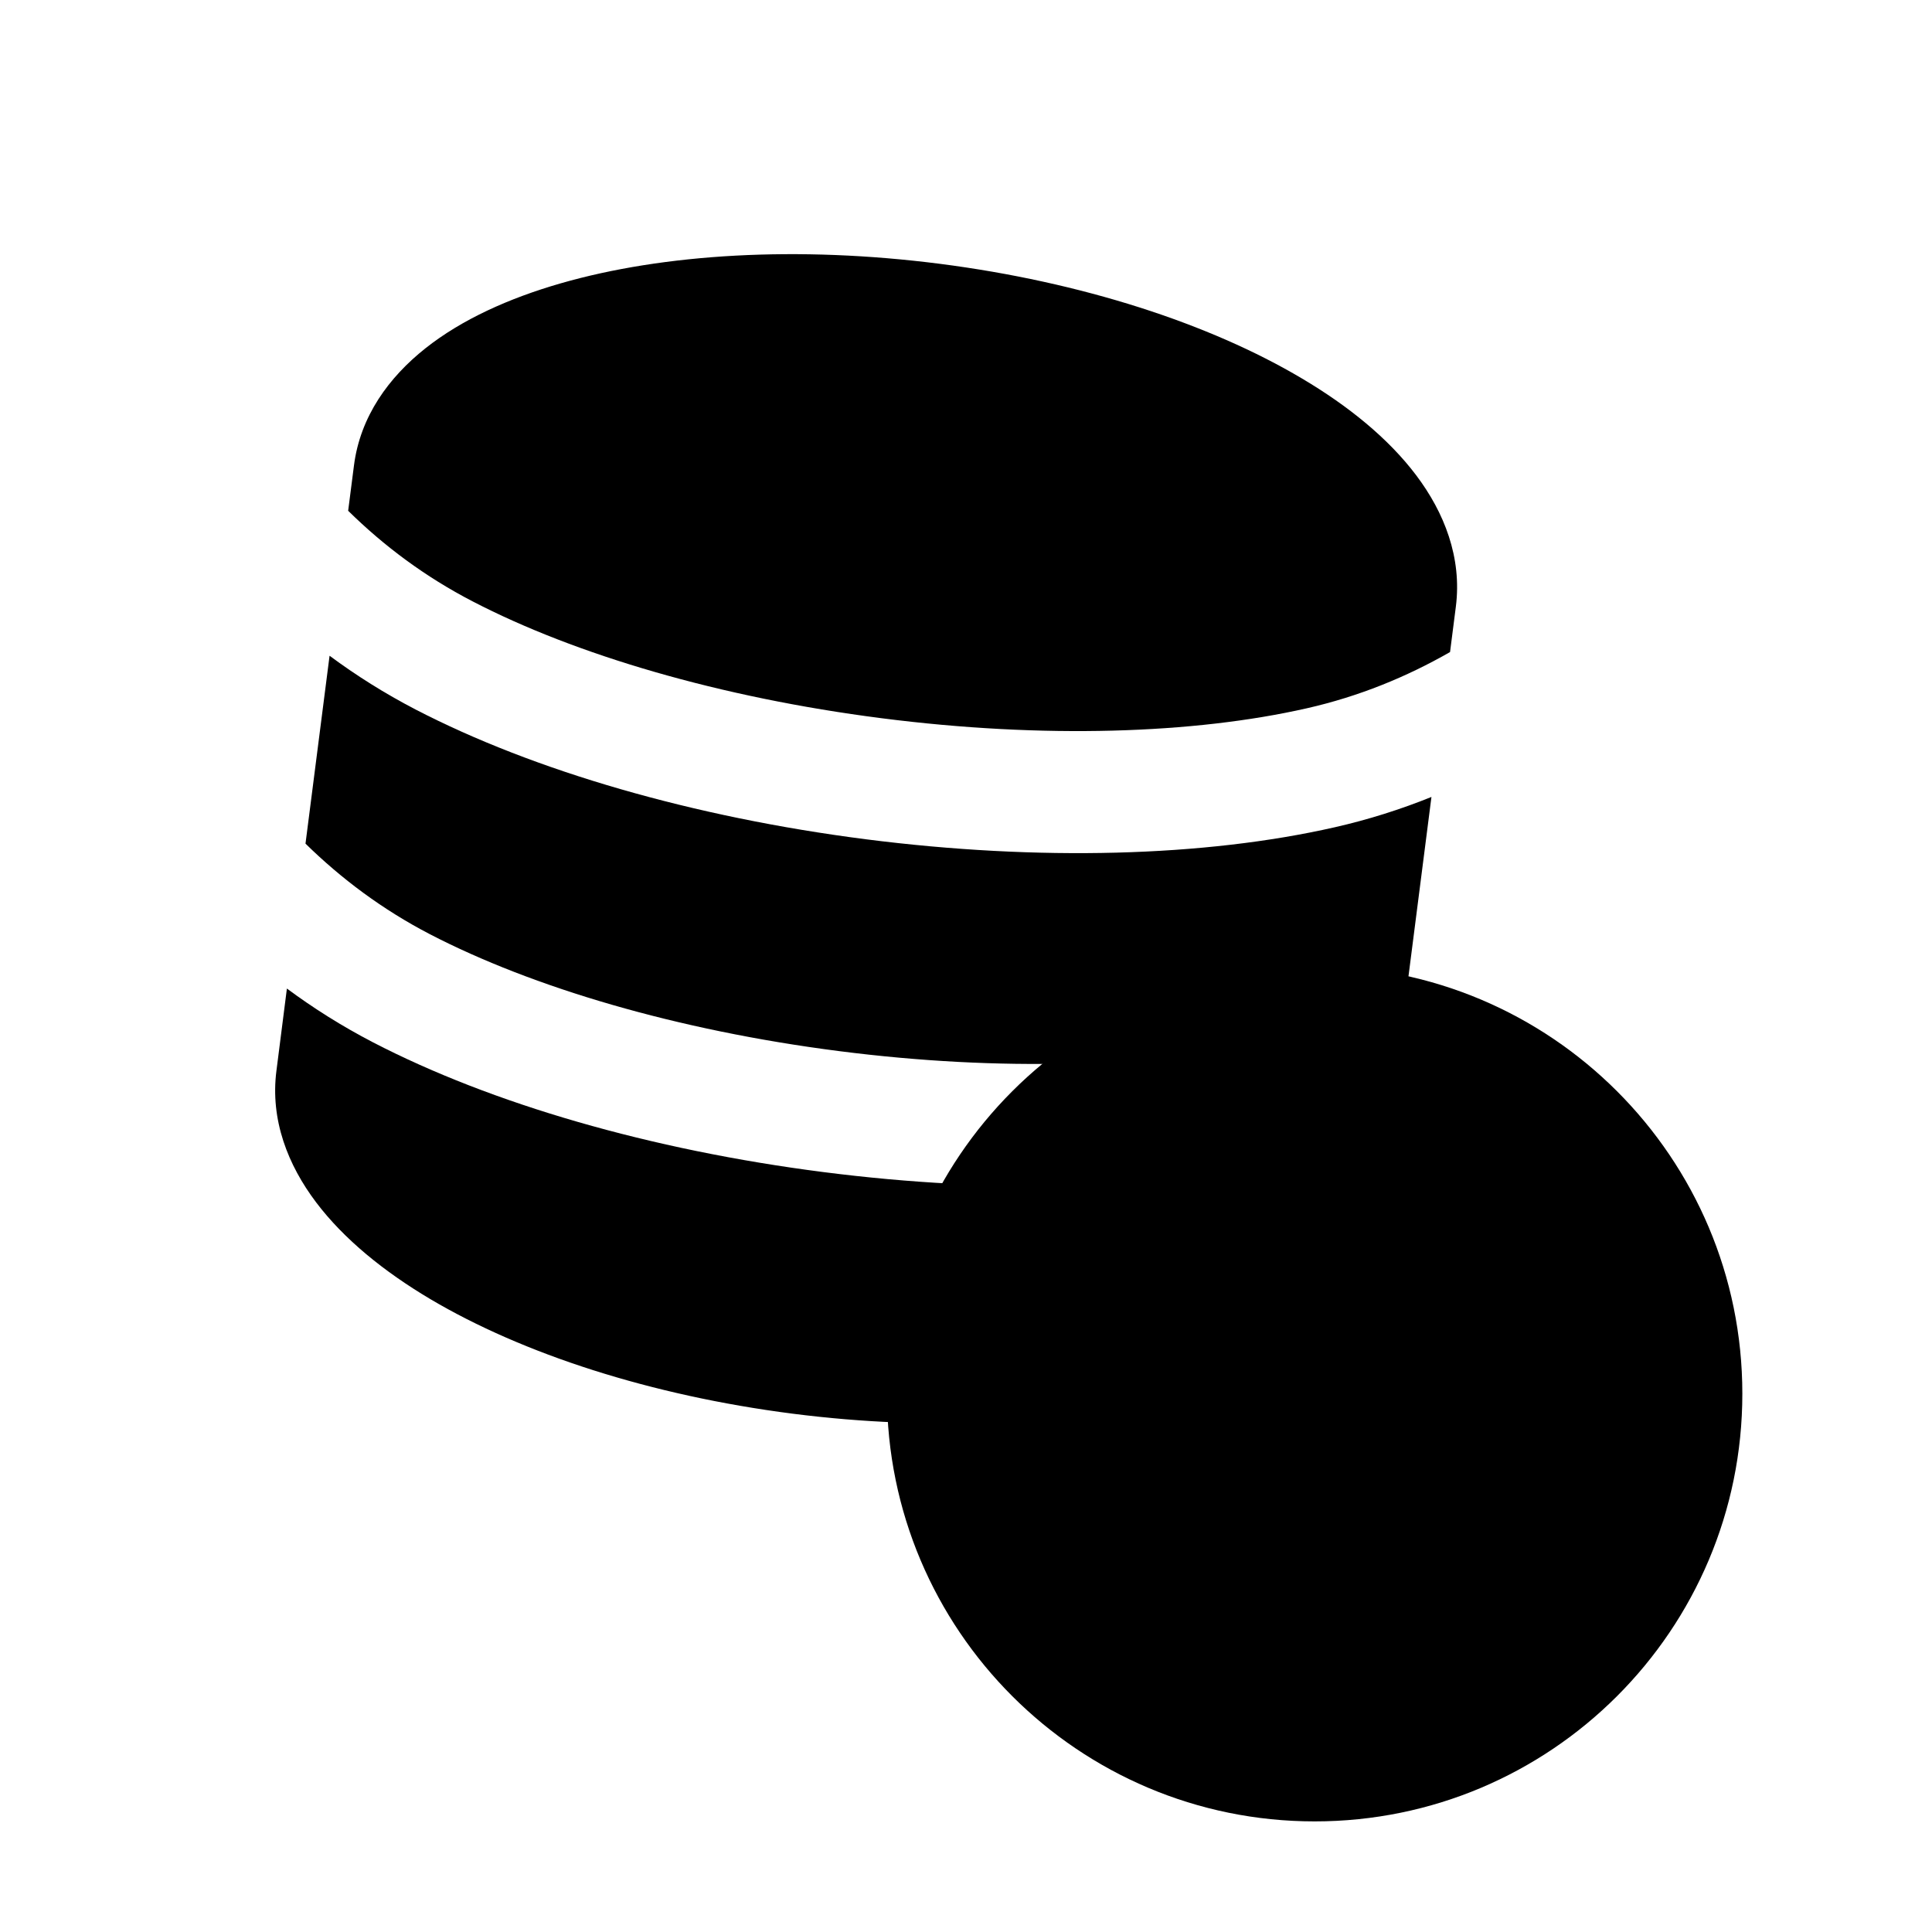 <svg viewBox="0 0 24 24" fill="fill" xmlns="http://www.w3.org/2000/svg">
    <path d="M11.674 3.277C9.915 3.052 8.246 3.15 6.961 3.521C6.32 3.706 5.737 3.969 5.287 4.325C4.832 4.685 4.475 5.171 4.397 5.783L4.325 6.345C4.77 6.783 5.281 7.165 5.872 7.471C7.144 8.131 8.938 8.664 10.951 8.922C12.964 9.18 14.835 9.116 16.232 8.799C16.881 8.652 17.471 8.41 18.013 8.1L18.085 7.537C18.163 6.925 17.94 6.364 17.591 5.902C17.245 5.444 16.748 5.042 16.174 4.702C15.024 4.019 13.434 3.503 11.674 3.277Z" fill="currentColor" />
    <path d="M3.795 10.48L4.094 8.146C4.423 8.39 4.778 8.614 5.163 8.814C6.634 9.576 8.613 10.151 10.758 10.426C12.904 10.7 14.963 10.644 16.579 10.277C17.002 10.181 17.403 10.053 17.782 9.9L17.483 12.234C16.942 12.545 16.351 12.786 15.702 12.934C14.305 13.251 12.434 13.315 10.421 13.057C8.408 12.799 6.614 12.265 5.342 11.606C4.751 11.299 4.241 10.917 3.795 10.48Z" fill="currentColor" />
    <path d="M3.564 12.28L3.434 13.301C3.355 13.913 3.578 14.474 3.927 14.936C4.273 15.394 4.77 15.796 5.344 16.137C6.495 16.819 8.085 17.335 9.844 17.561C11.603 17.786 13.272 17.688 14.557 17.317C15.199 17.132 15.781 16.869 16.231 16.513C16.686 16.153 17.043 15.667 17.121 15.055L17.252 14.035C16.873 14.188 16.473 14.315 16.049 14.411C14.433 14.778 12.374 14.835 10.229 14.56C8.083 14.285 6.105 13.711 4.633 12.948C4.248 12.748 3.893 12.524 3.564 12.28Z" fill="currentColor" />
    <path d="M21.644 17.313C21.644 20.247 19.265 22.626 16.331 22.626C13.397 22.626 11.018 20.247 11.018 17.313C11.018 14.379 13.397 12 16.331 12C19.265 12 21.644 14.379 21.644 17.313Z" fill="inherit" />
    <path d="M18.046 15.968L17.715 16.052L17.545 15.387C17.331 14.553 16.496 14.058 15.665 14.271C14.835 14.484 14.34 15.319 14.554 16.153L14.724 16.818L14.394 16.903C14.213 16.949 14.102 17.137 14.148 17.318L14.83 19.982C14.877 20.163 15.064 20.274 15.245 20.228L18.897 19.293C19.082 19.245 19.193 19.058 19.147 18.877L18.465 16.212C18.418 16.032 18.231 15.92 18.046 15.968ZM17.215 16.18L15.224 16.69L15.054 16.025C14.913 15.474 15.246 14.911 15.793 14.771C16.058 14.704 16.338 14.745 16.573 14.884C16.808 15.024 16.977 15.251 17.045 15.515L17.215 16.18Z" fill="currentColor" />
</svg>